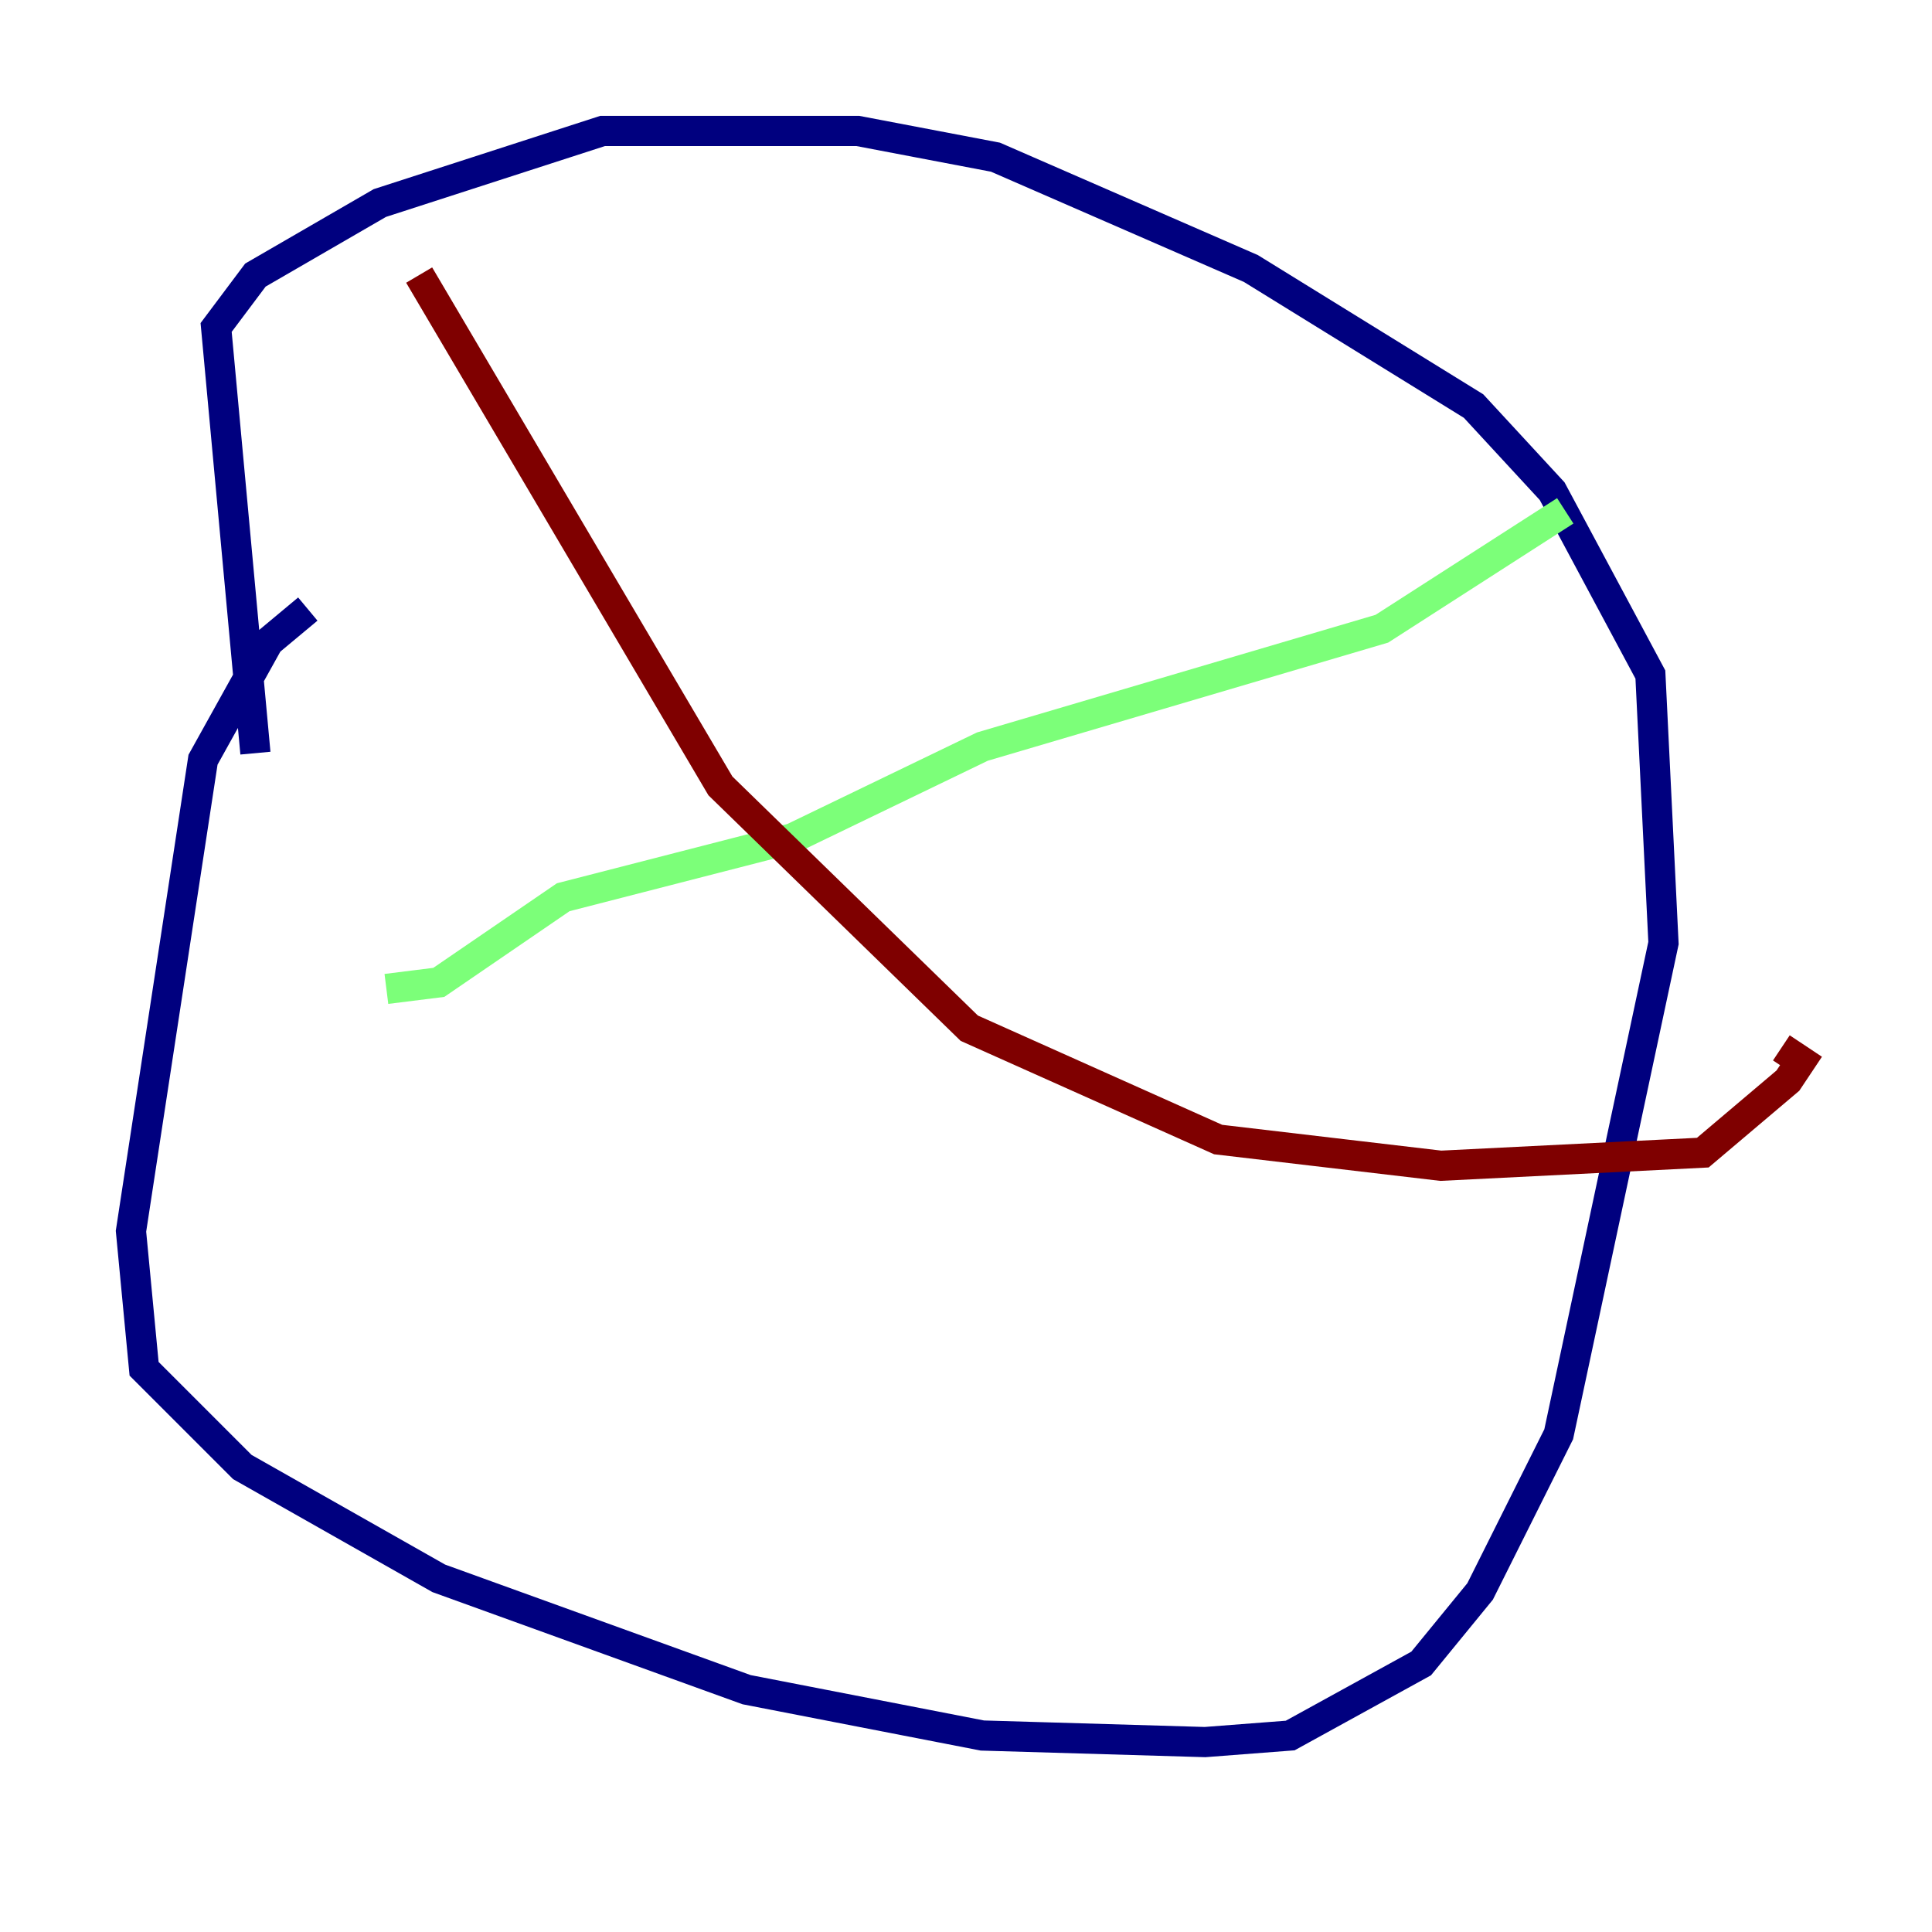 <?xml version="1.0" encoding="utf-8" ?>
<svg baseProfile="tiny" height="128" version="1.2" viewBox="0,0,128,128" width="128" xmlns="http://www.w3.org/2000/svg" xmlns:ev="http://www.w3.org/2001/xml-events" xmlns:xlink="http://www.w3.org/1999/xlink"><defs /><polyline fill="none" points="20.393,40.352 17.79,42.522 13.451,50.332 8.678,81.573 9.546,90.685 16.054,97.193 29.071,104.57 49.464,111.946 65.085,114.983 79.837,115.417 85.478,114.983 94.156,110.21 98.061,105.437 103.268,95.024 110.21,62.481 109.342,44.691 102.834,32.542 97.627,26.902 82.875,17.79 65.953,10.414 56.841,8.678 39.919,8.678 25.166,13.451 16.922,18.224 14.319,21.695 16.922,49.898" stroke="#00007f" stroke-width="2" /><polyline fill="none" points="103.702,33.844 91.552,41.654 65.085,49.464 52.502,55.539 37.315,59.444 29.071,65.085 25.6,65.519" stroke="#7cff79" stroke-width="2" /><polyline fill="none" points="27.77,18.224 47.729,52.068 64.217,68.122 80.705,75.498 95.458,77.234 112.814,76.366 118.454,71.593 119.322,70.291 118.02,69.424" stroke="#7f0000" stroke-width="2" /></svg>